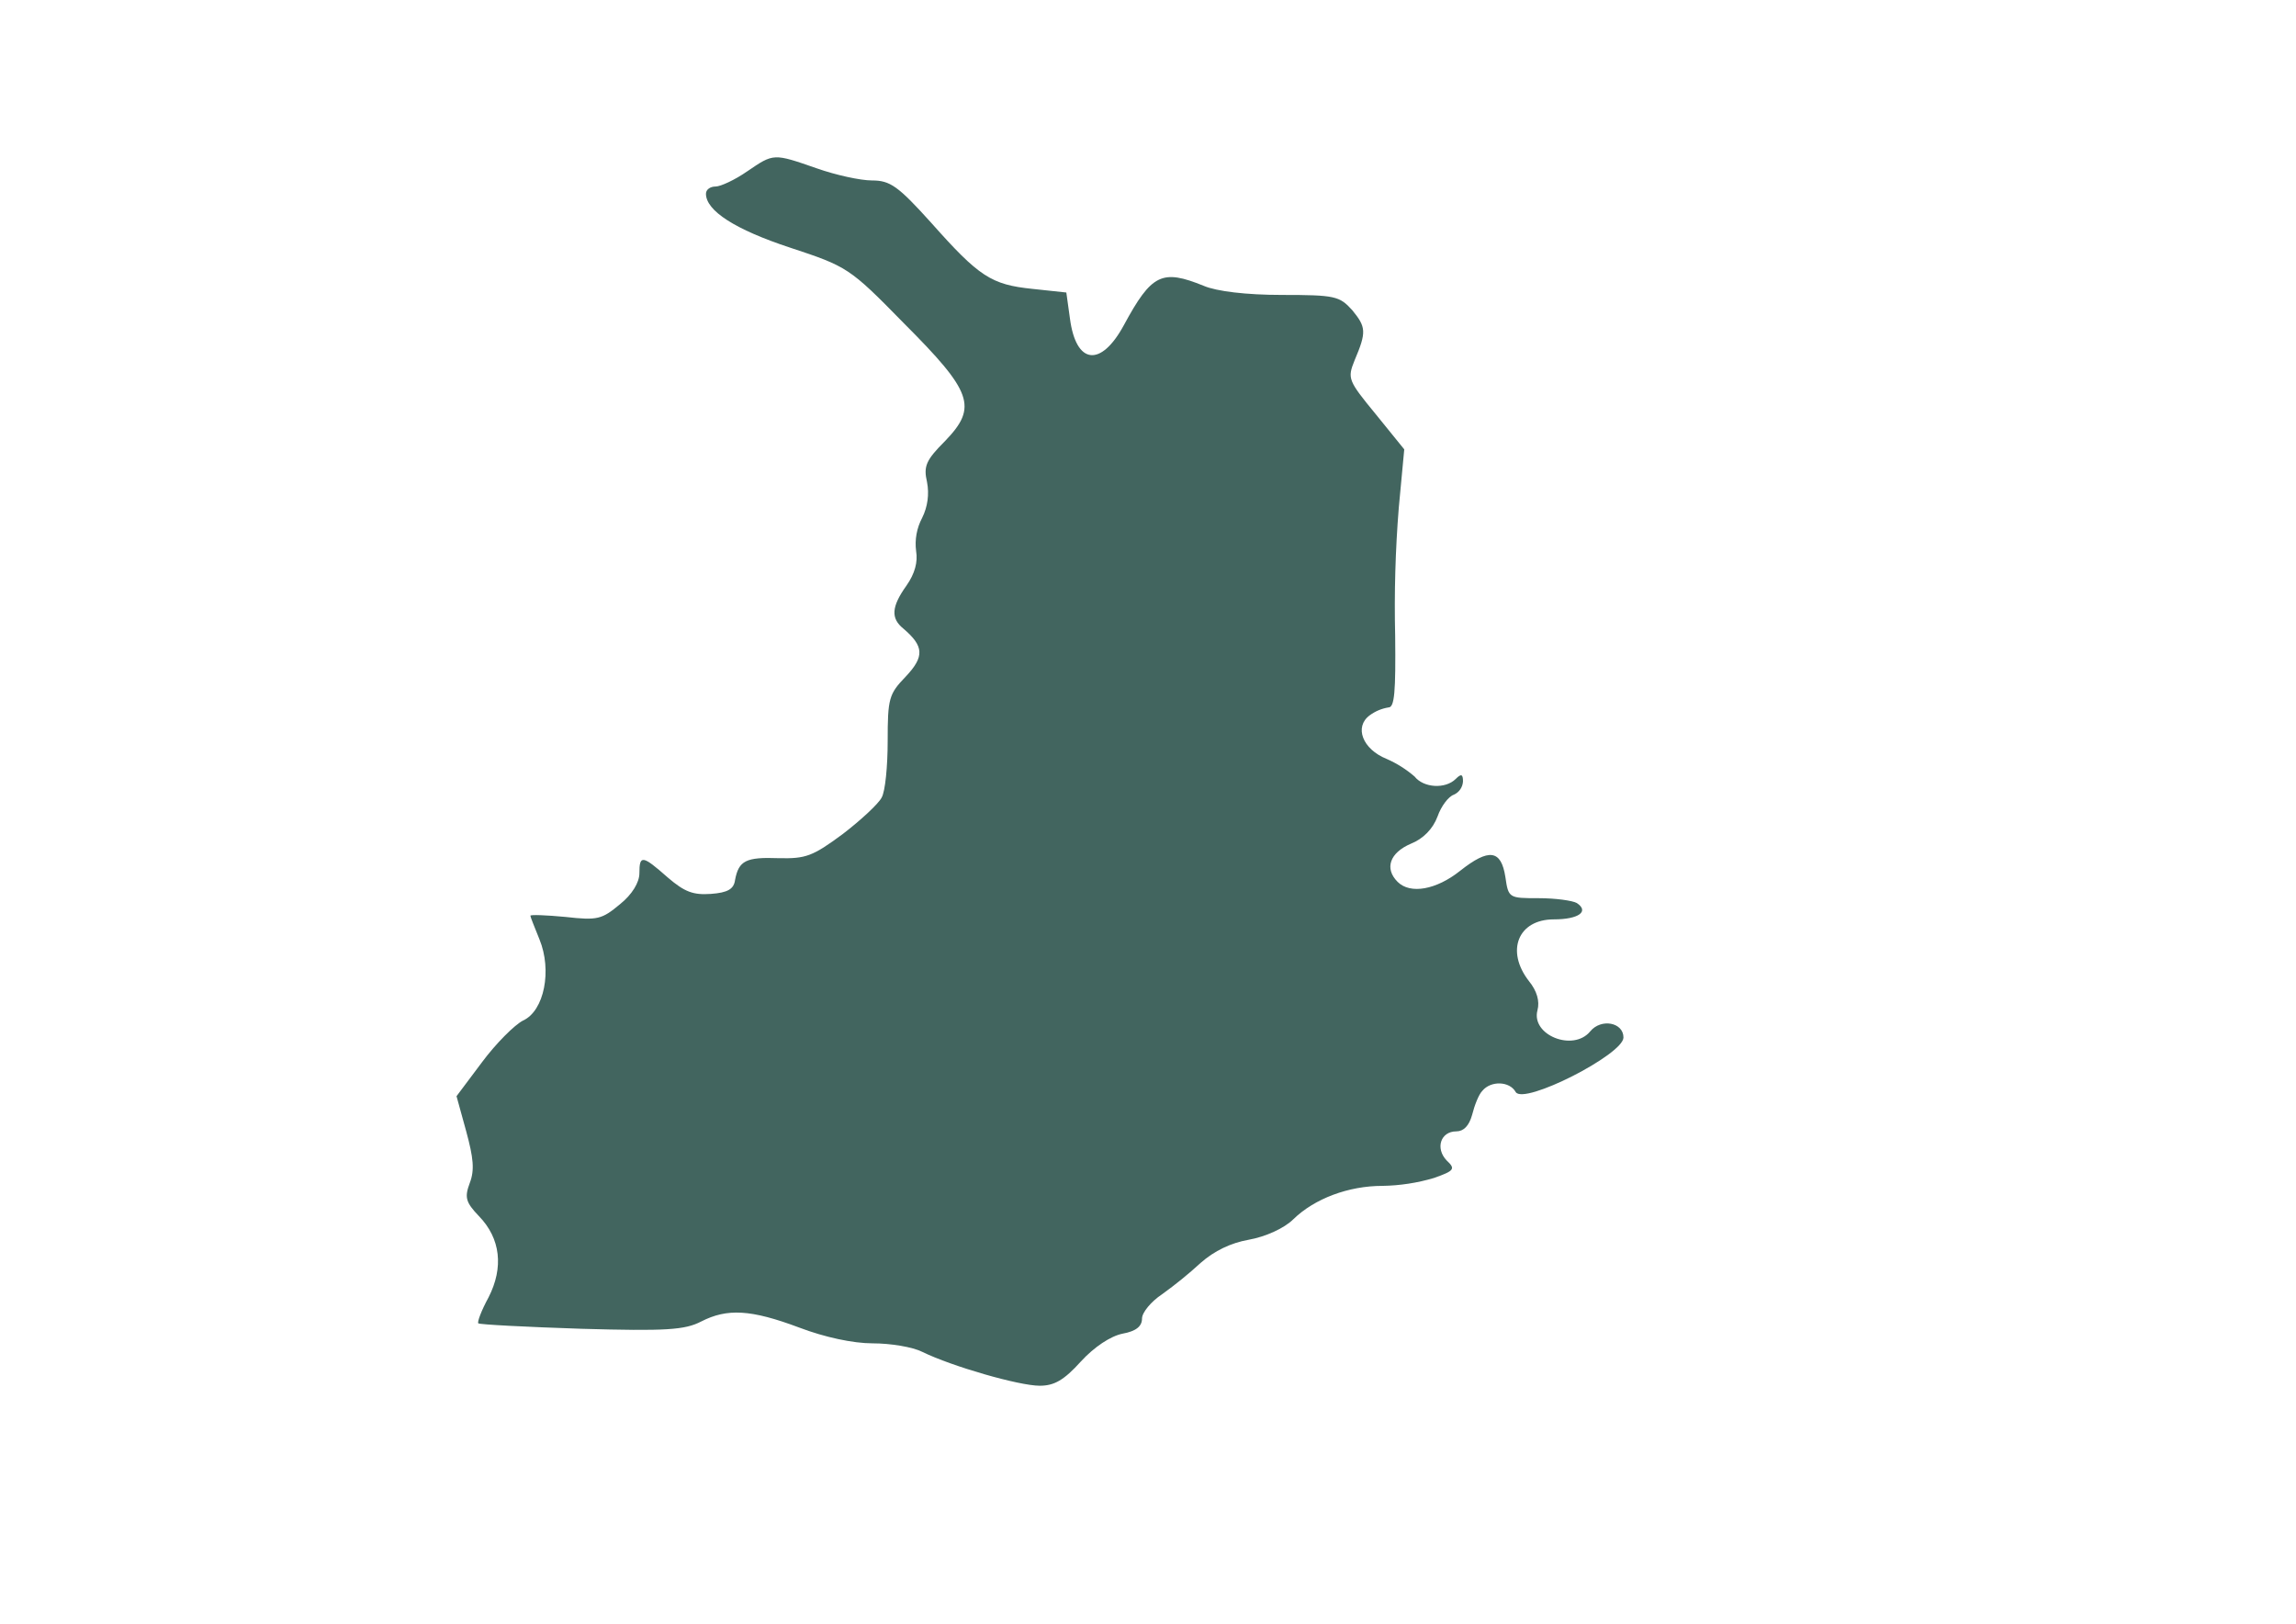 <?xml version="1.0" encoding="UTF-8"?>
<svg xmlns="http://www.w3.org/2000/svg" version="1.1" viewBox="0 0 841.89 595.28">
  <defs>
    <style>
      .cls-1 {
        fill: #42655f;
      }
    </style>
  </defs>
  <!-- Generator: Adobe Illustrator 28.6.0, SVG Export Plug-In . SVG Version: 1.2.0 Build 709)  -->
  <g>
    <g id="Layer_1">
      <path id="Path_2085" class="cls-1" d="M273.96,62.83c-4.44,3.11-9.77,5.55-11.55,5.55-2,0-3.55,1.11-3.55,2.66,0,6.22,10.66,13.1,30.87,19.76,20.87,6.89,21.76,7.33,41.53,27.54,25.31,25.32,27.31,30.87,15.32,43.3-7.11,7.11-7.99,9.33-6.66,15.1.86,4.44.23,9.05-1.78,13.1-1.99,3.74-2.77,8.01-2.22,12.21.67,4-.44,8.22-3.55,12.66-5.55,7.77-5.78,11.99-1.11,15.76,7.55,6.44,7.77,10.21.89,17.54-6.22,6.44-6.66,7.99-6.66,23.76,0,9.1-.89,18.43-2.22,20.65-1.11,2.22-7.55,8.21-14.21,13.32-11.1,8.21-13.55,9.1-23.54,8.88-11.99-.45-14.65.89-15.99,7.99-.44,3.33-2.66,4.66-8.88,5.11-6.44.44-9.55-.67-15.76-5.99-9.32-8.22-10.44-8.44-10.44-1.56,0,3.33-2.66,7.77-7.11,11.33-6.66,5.55-8.22,5.99-19.98,4.66-7.11-.67-12.88-.89-12.88-.44s1.55,4.22,3.33,8.66c4.66,11.32,1.78,26.2-5.99,29.75-3.11,1.56-9.99,8.44-15.1,15.32l-9.32,12.43,3.55,12.88c2.66,9.77,3.11,14.21,1.33,18.87-2,5.33-1.55,7.11,3.33,12.21,7.99,8.22,9.1,18.88,3.55,29.76-2.66,4.88-4.22,9.1-3.77,9.55s17.32,1.33,37.75,2c31.09.89,37.97.44,43.96-2.66,9.55-4.89,18.21-4.44,35.97,2.22,9.32,3.55,19.76,5.78,26.87,5.78,6.66,0,14.66,1.33,18.21,3.11,10.88,5.33,35.53,12.43,43.08,12.43,5.33,0,8.88-2,15.1-8.88,4.89-5.33,10.88-9.32,15.32-10.21,4.88-.89,7.11-2.66,7.11-5.55,0-2.22,3.33-6.22,7.33-8.88,4.96-3.57,9.71-7.42,14.21-11.55,4.96-4.37,11.03-7.29,17.54-8.44,6.22-1.11,13.1-4.22,16.43-7.55,7.77-7.55,20.21-12.21,32.64-12.21,6.39-.1,12.75-1.07,18.88-2.89,7.55-2.66,7.99-3.33,4.66-6.44-4.22-4.44-2.22-10.65,3.55-10.65,2.66,0,4.66-2,5.78-6,.89-3.55,2.44-7.55,3.78-8.88,3.11-3.77,9.99-3.55,12.21.45,2.89,4.88,39.52-13.77,39.52-19.99,0-5.55-8.21-7.11-12.21-2.22-6.22,7.55-21.76,1.33-19.32-7.77.89-3.33-.22-7.11-3.11-10.66-8.66-11.1-4-22.65,9.1-22.65,9.1,0,13.1-2.89,8.44-5.99-1.56-.89-7.77-1.78-13.99-1.78-10.88,0-11.1,0-12.21-7.77-1.55-9.99-5.99-10.66-16.65-2.22-8.66,6.89-18.21,8.66-22.87,4-4.89-4.89-2.89-10.66,4.88-13.98,4.52-1.8,8.07-5.43,9.77-9.99,1.33-3.78,4-7.33,6-7.99,1.94-.87,3.22-2.76,3.33-4.88,0-2.66-.67-2.89-2.66-.89-3.78,3.77-11.77,3.33-15.1-.89-3.07-2.64-6.51-4.81-10.22-6.44-8.88-3.55-11.99-11.77-6.22-15.99,2.03-1.5,4.39-2.49,6.89-2.89,2.22,0,2.66-5.78,2.44-26.2-.37-15.7.07-31.42,1.33-47.08l2-21.33-10.44-12.88c-10.22-12.43-10.44-13.1-7.77-19.76,4.44-10.44,4.22-12.21-.89-18.43-4.66-5.11-6.22-5.55-25.76-5.55-13.1,0-23.98-1.33-28.65-3.33-15.32-6.22-19.1-4.44-29.31,14.43-8.44,15.55-17.54,14.44-19.76-2.44l-1.33-9.55-12.43-1.33c-15.1-1.55-19.54-4.44-37.09-24.2-12.21-13.55-15.1-15.55-21.76-15.55-4.22,0-13.32-2-20.22-4.44-15.97-5.55-15.75-5.55-25.52,1.11Z"/>
    </g>
  </g>
</svg>